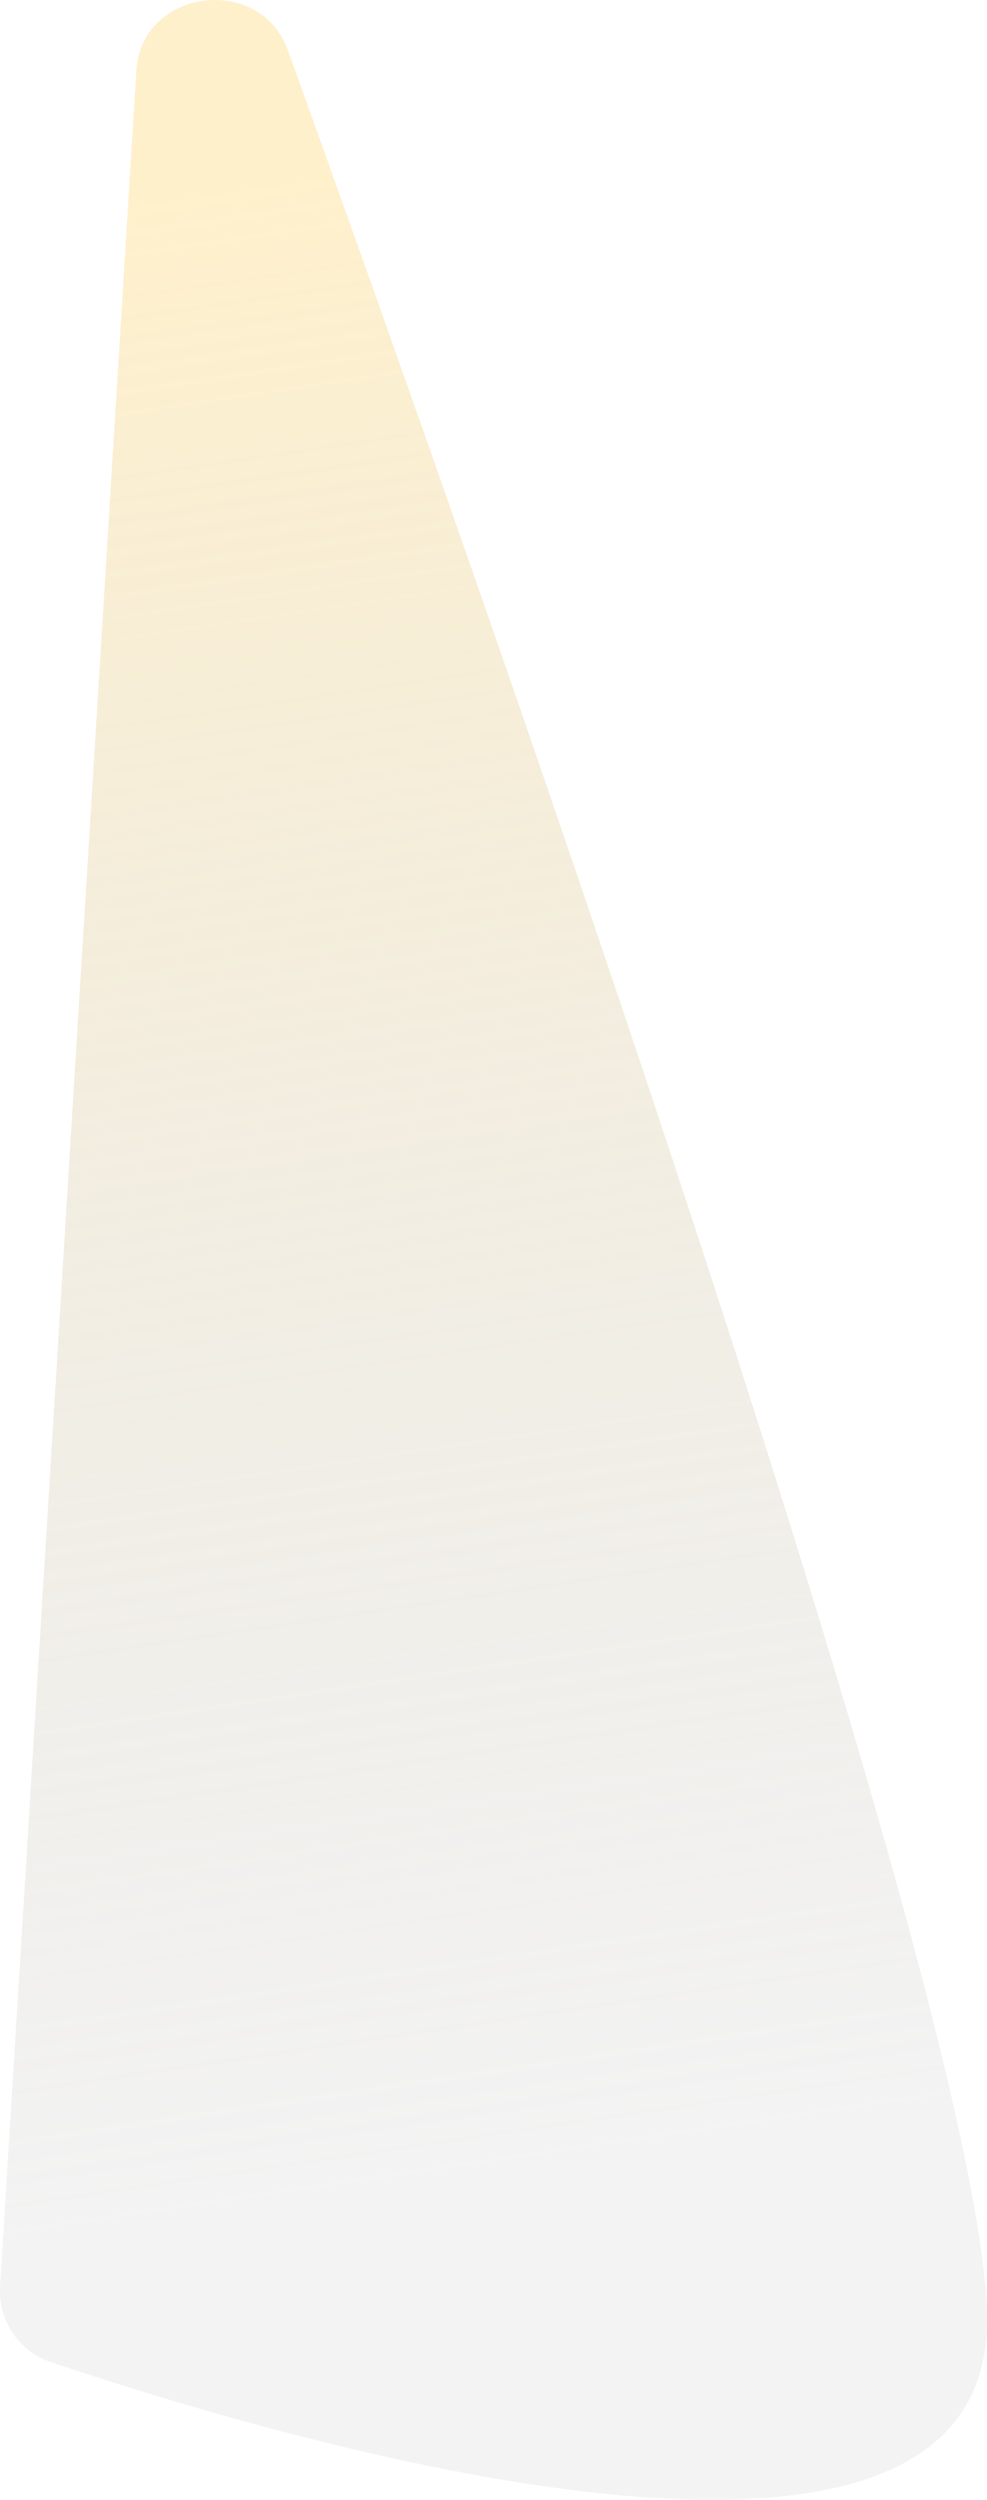 <svg xmlns="http://www.w3.org/2000/svg" xmlns:xlink="http://www.w3.org/1999/xlink" viewBox="0 0 213.51 540.48"><defs><style>.cls-1{opacity:0.5;fill:url(#未命名漸層_1293);}</style><linearGradient id="未命名漸層_1293" x1="31.02" y1="43.33" x2="95.89" y2="459.3" gradientTransform="matrix(1.07, 0, 0, 1.02, 0.23, -0.01)" gradientUnits="userSpaceOnUse"><stop offset="0" stop-color="#ffe299"/><stop offset="1" stop-color="#b0b0b0" stop-opacity="0.3"/></linearGradient></defs><title>splight</title><g id="圖層_2" data-name="圖層 2"><g id="圖層_1-2" data-name="圖層 1"><path class="cls-1" d="M29.5,15.2,0,494.63a16.13,16.13,0,0,0,11.22,16.14C56.41,526,214,574.08,213.51,501.34c-.45-63.71-101-351-151.23-490.46C56.28-5.82,30.59-2.44,29.5,15.2Z"/></g></g></svg>
